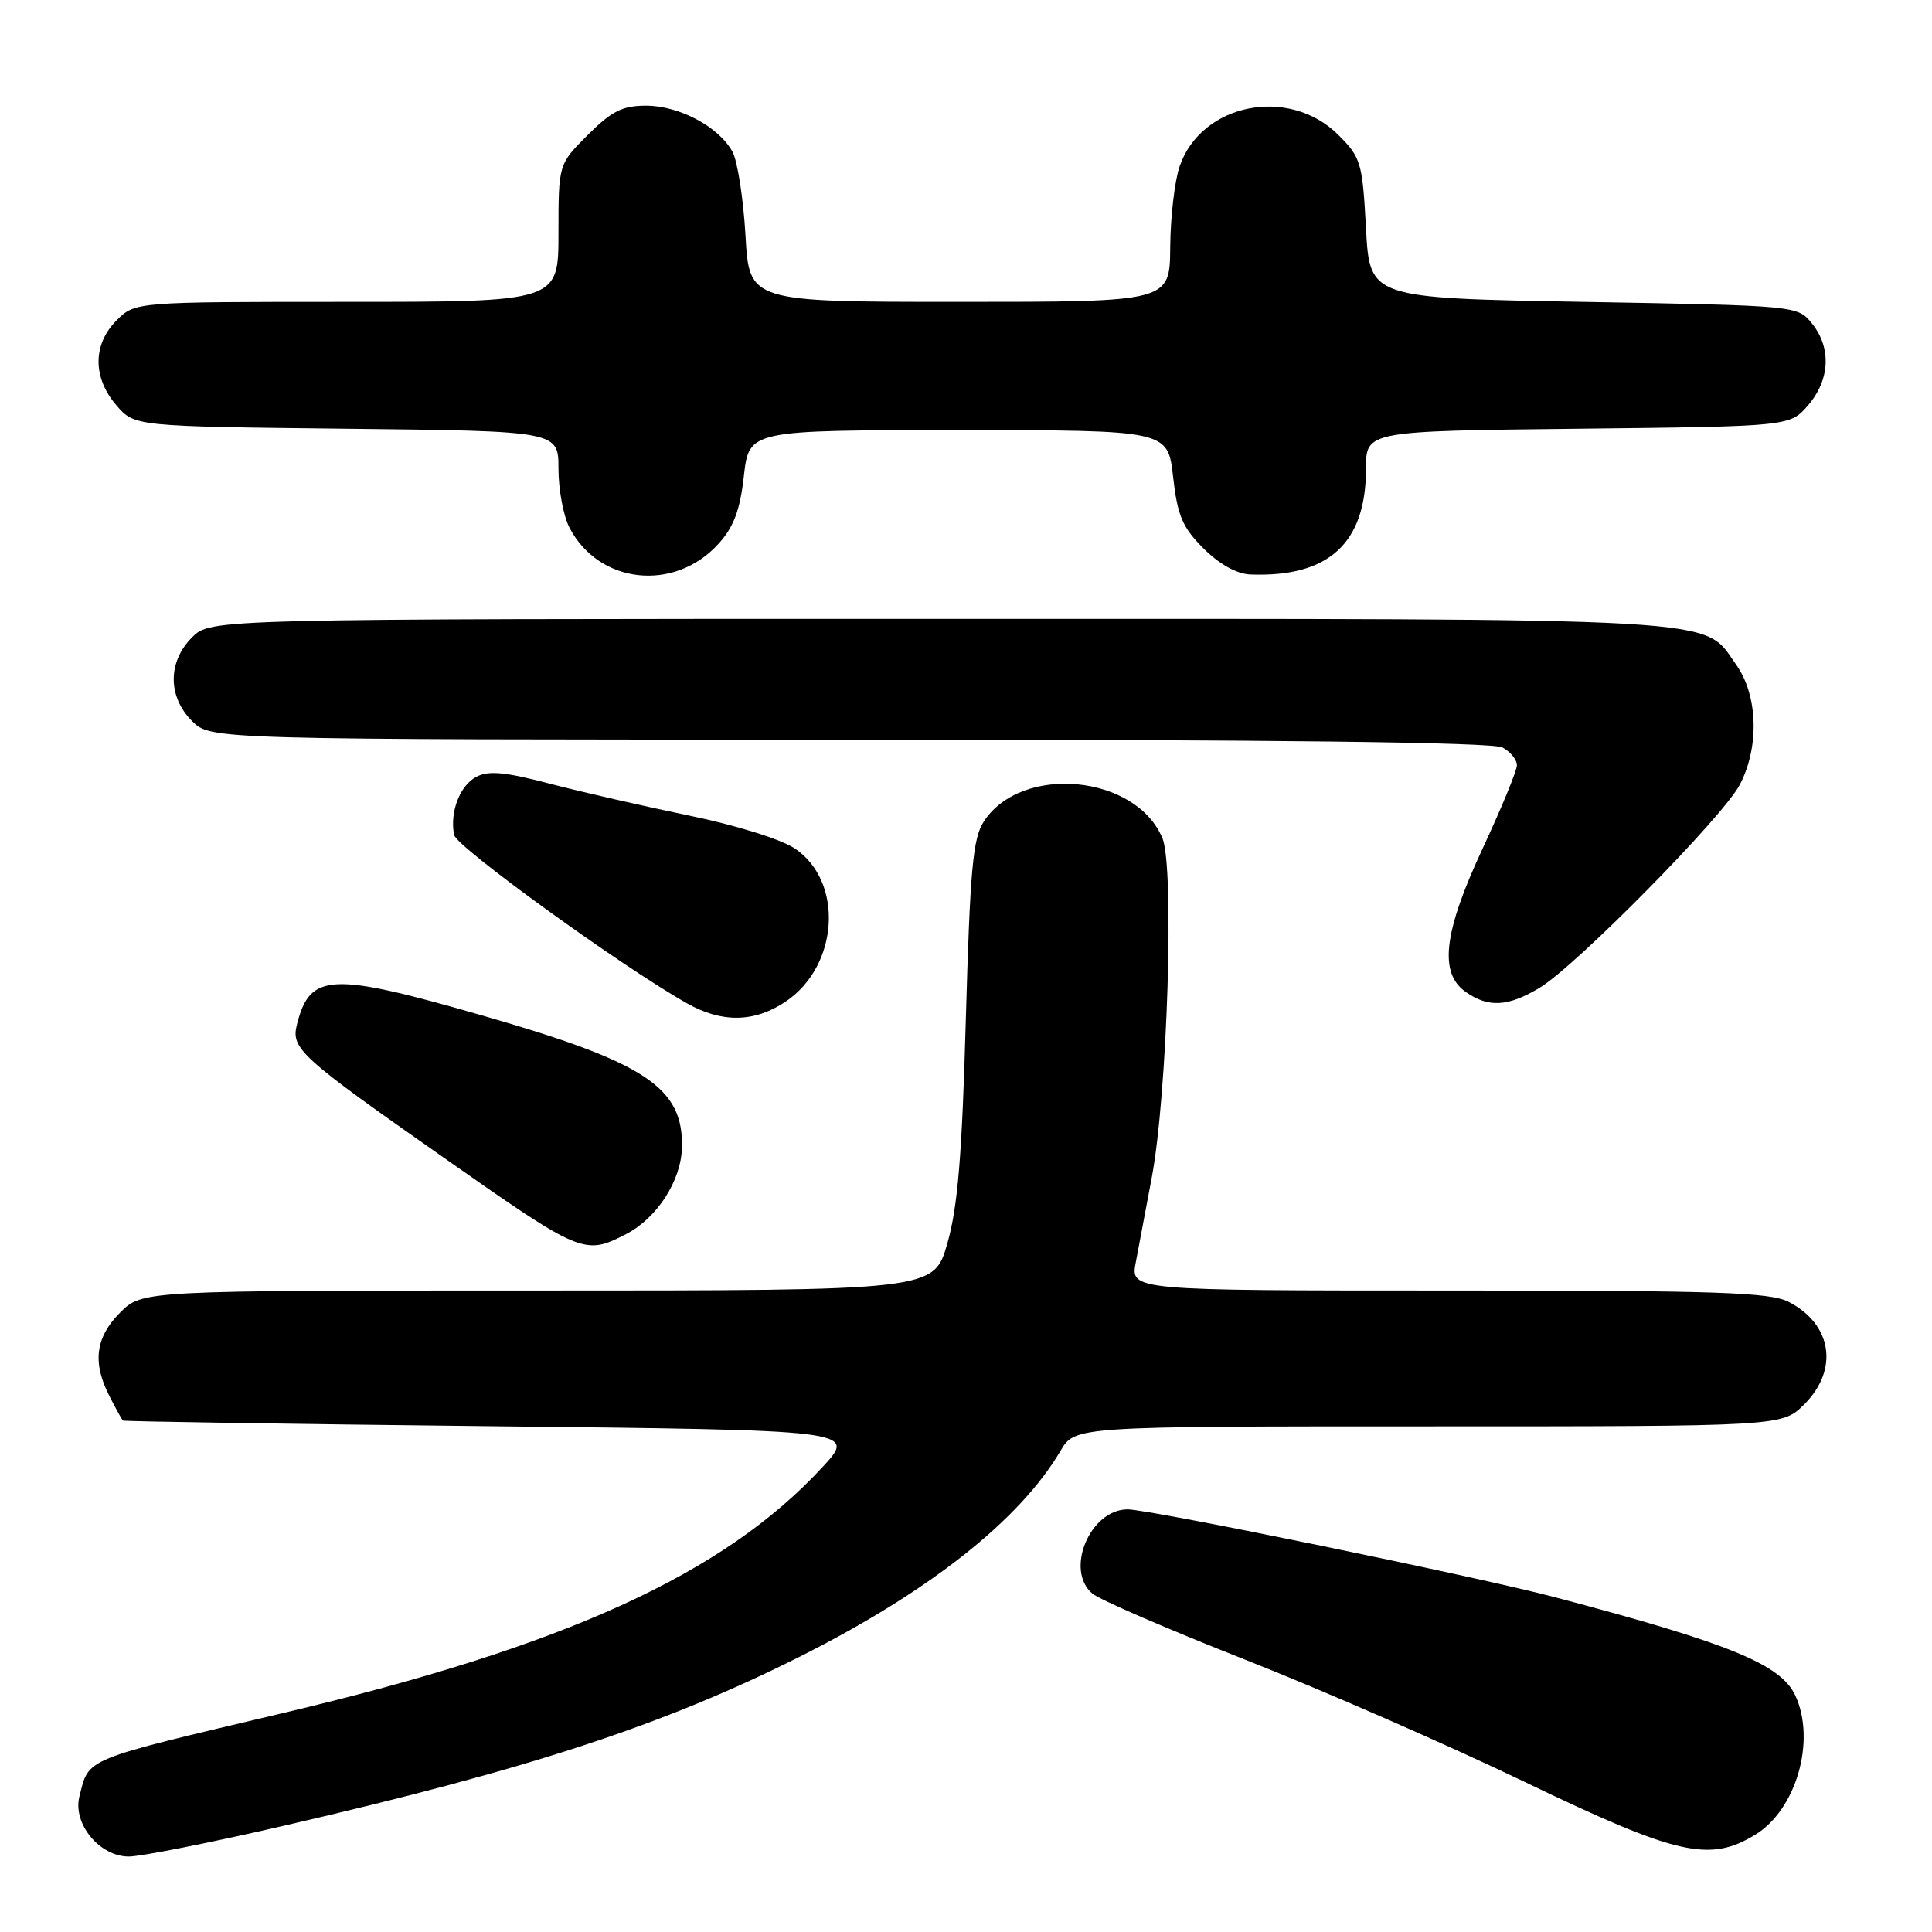 <?xml version="1.0" encoding="UTF-8" standalone="no"?>
<!DOCTYPE svg PUBLIC "-//W3C//DTD SVG 1.1//EN" "http://www.w3.org/Graphics/SVG/1.1/DTD/svg11.dtd" >
<svg xmlns="http://www.w3.org/2000/svg" xmlns:xlink="http://www.w3.org/1999/xlink" version="1.1" viewBox="0 0 256 256">
 <g >
 <path fill="currentColor"
d=" M 37.75 241.89 C 70.27 234.37 87.92 228.58 105.99 219.51 C 123.08 210.92 135.11 201.43 140.52 192.25 C 142.43 189.00 142.43 189.00 189.29 189.00 C 236.15 189.00 236.15 189.00 239.08 186.08 C 243.68 181.48 242.77 175.48 237.02 172.51 C 234.55 171.23 227.59 171.00 191.94 171.00 C 149.78 171.00 149.78 171.00 150.50 167.25 C 150.89 165.19 151.85 160.12 152.62 156.00 C 154.69 144.94 155.63 114.94 154.03 111.08 C 150.54 102.64 135.37 101.20 130.37 108.84 C 128.91 111.07 128.54 115.14 127.98 134.99 C 127.48 153.08 126.91 159.94 125.53 164.75 C 123.74 171.00 123.74 171.00 71.29 171.00 C 18.85 171.00 18.85 171.00 15.92 173.92 C 12.63 177.22 12.21 180.57 14.53 185.05 C 15.36 186.67 16.15 188.10 16.28 188.23 C 16.40 188.35 38.33 188.69 65.00 188.98 C 113.50 189.50 113.50 189.50 109.01 194.37 C 95.93 208.56 74.91 218.15 37.50 226.99 C 10.78 233.31 11.82 232.88 10.52 238.05 C 9.62 241.66 13.19 246.00 17.07 246.00 C 18.68 246.00 27.98 244.15 37.75 241.89 Z  M 232.58 243.11 C 238.00 239.81 240.64 230.70 237.91 224.71 C 236.01 220.54 229.24 217.77 206.00 211.63 C 195.74 208.92 152.35 200.00 149.42 200.00 C 144.43 200.00 141.06 208.06 144.75 211.16 C 145.71 211.97 154.82 215.91 165.00 219.92 C 175.18 223.92 191.82 231.21 202.00 236.10 C 222.22 245.83 226.51 246.82 232.58 243.11 Z  M 82.97 163.52 C 87.06 161.40 90.24 156.48 90.36 152.09 C 90.57 144.10 85.60 140.80 64.02 134.59 C 43.82 128.77 41.07 128.90 39.35 135.74 C 38.54 138.97 39.65 139.98 59.09 153.60 C 77.02 166.17 77.47 166.36 82.97 163.52 Z  M 104.10 132.72 C 111.17 127.97 111.83 116.81 105.32 112.43 C 103.50 111.21 97.50 109.34 91.32 108.07 C 85.37 106.84 77.05 104.94 72.84 103.84 C 66.91 102.28 64.72 102.08 63.10 102.94 C 60.92 104.11 59.58 107.61 60.17 110.63 C 60.48 112.23 82.29 128.01 91.00 132.93 C 95.66 135.57 99.97 135.49 104.10 132.72 Z  M 204.00 130.89 C 208.84 127.98 228.31 108.23 230.53 103.98 C 233.15 98.98 232.94 92.12 230.04 88.06 C 225.53 81.72 230.47 82.00 124.49 82.00 C 27.91 82.00 27.91 82.00 25.45 84.45 C 22.21 87.70 22.21 92.30 25.45 95.55 C 27.91 98.00 27.91 98.00 112.52 98.00 C 168.93 98.00 197.78 98.35 199.07 99.04 C 200.13 99.60 201.00 100.66 201.00 101.39 C 201.00 102.11 198.97 107.04 196.50 112.34 C 191.28 123.51 190.63 128.93 194.22 131.44 C 197.22 133.55 199.83 133.40 204.00 130.89 Z  M 95.20 72.06 C 97.23 69.82 98.06 67.60 98.57 63.05 C 99.26 57.00 99.26 57.00 127.00 57.00 C 154.74 57.00 154.74 57.00 155.44 63.17 C 156.02 68.34 156.68 69.88 159.47 72.67 C 161.56 74.76 163.86 76.04 165.65 76.12 C 176.04 76.53 181.00 72.01 181.00 62.11 C 181.00 57.12 181.00 57.12 209.09 56.81 C 237.18 56.50 237.18 56.50 239.59 53.69 C 242.49 50.32 242.69 46.07 240.09 42.86 C 238.18 40.50 238.14 40.50 209.84 40.00 C 181.50 39.50 181.50 39.50 181.00 30.26 C 180.53 21.53 180.33 20.86 177.34 17.88 C 170.83 11.37 159.19 13.67 156.31 22.03 C 155.65 23.94 155.09 28.76 155.06 32.75 C 155.00 40.00 155.00 40.00 127.14 40.00 C 99.28 40.00 99.28 40.00 98.78 31.19 C 98.50 26.34 97.73 21.37 97.07 20.14 C 95.30 16.83 90.04 14.01 85.63 14.00 C 82.47 14.00 81.06 14.71 77.88 17.88 C 74.00 21.76 74.00 21.76 74.00 30.88 C 74.00 40.00 74.00 40.00 45.95 40.00 C 17.91 40.00 17.91 40.00 15.45 42.45 C 12.28 45.63 12.26 50.03 15.41 53.69 C 17.82 56.50 17.82 56.50 45.91 56.81 C 74.00 57.12 74.00 57.12 74.00 62.11 C 74.00 64.85 74.65 68.36 75.45 69.90 C 79.33 77.40 89.36 78.50 95.20 72.06 Z "/>
</g>
</svg>